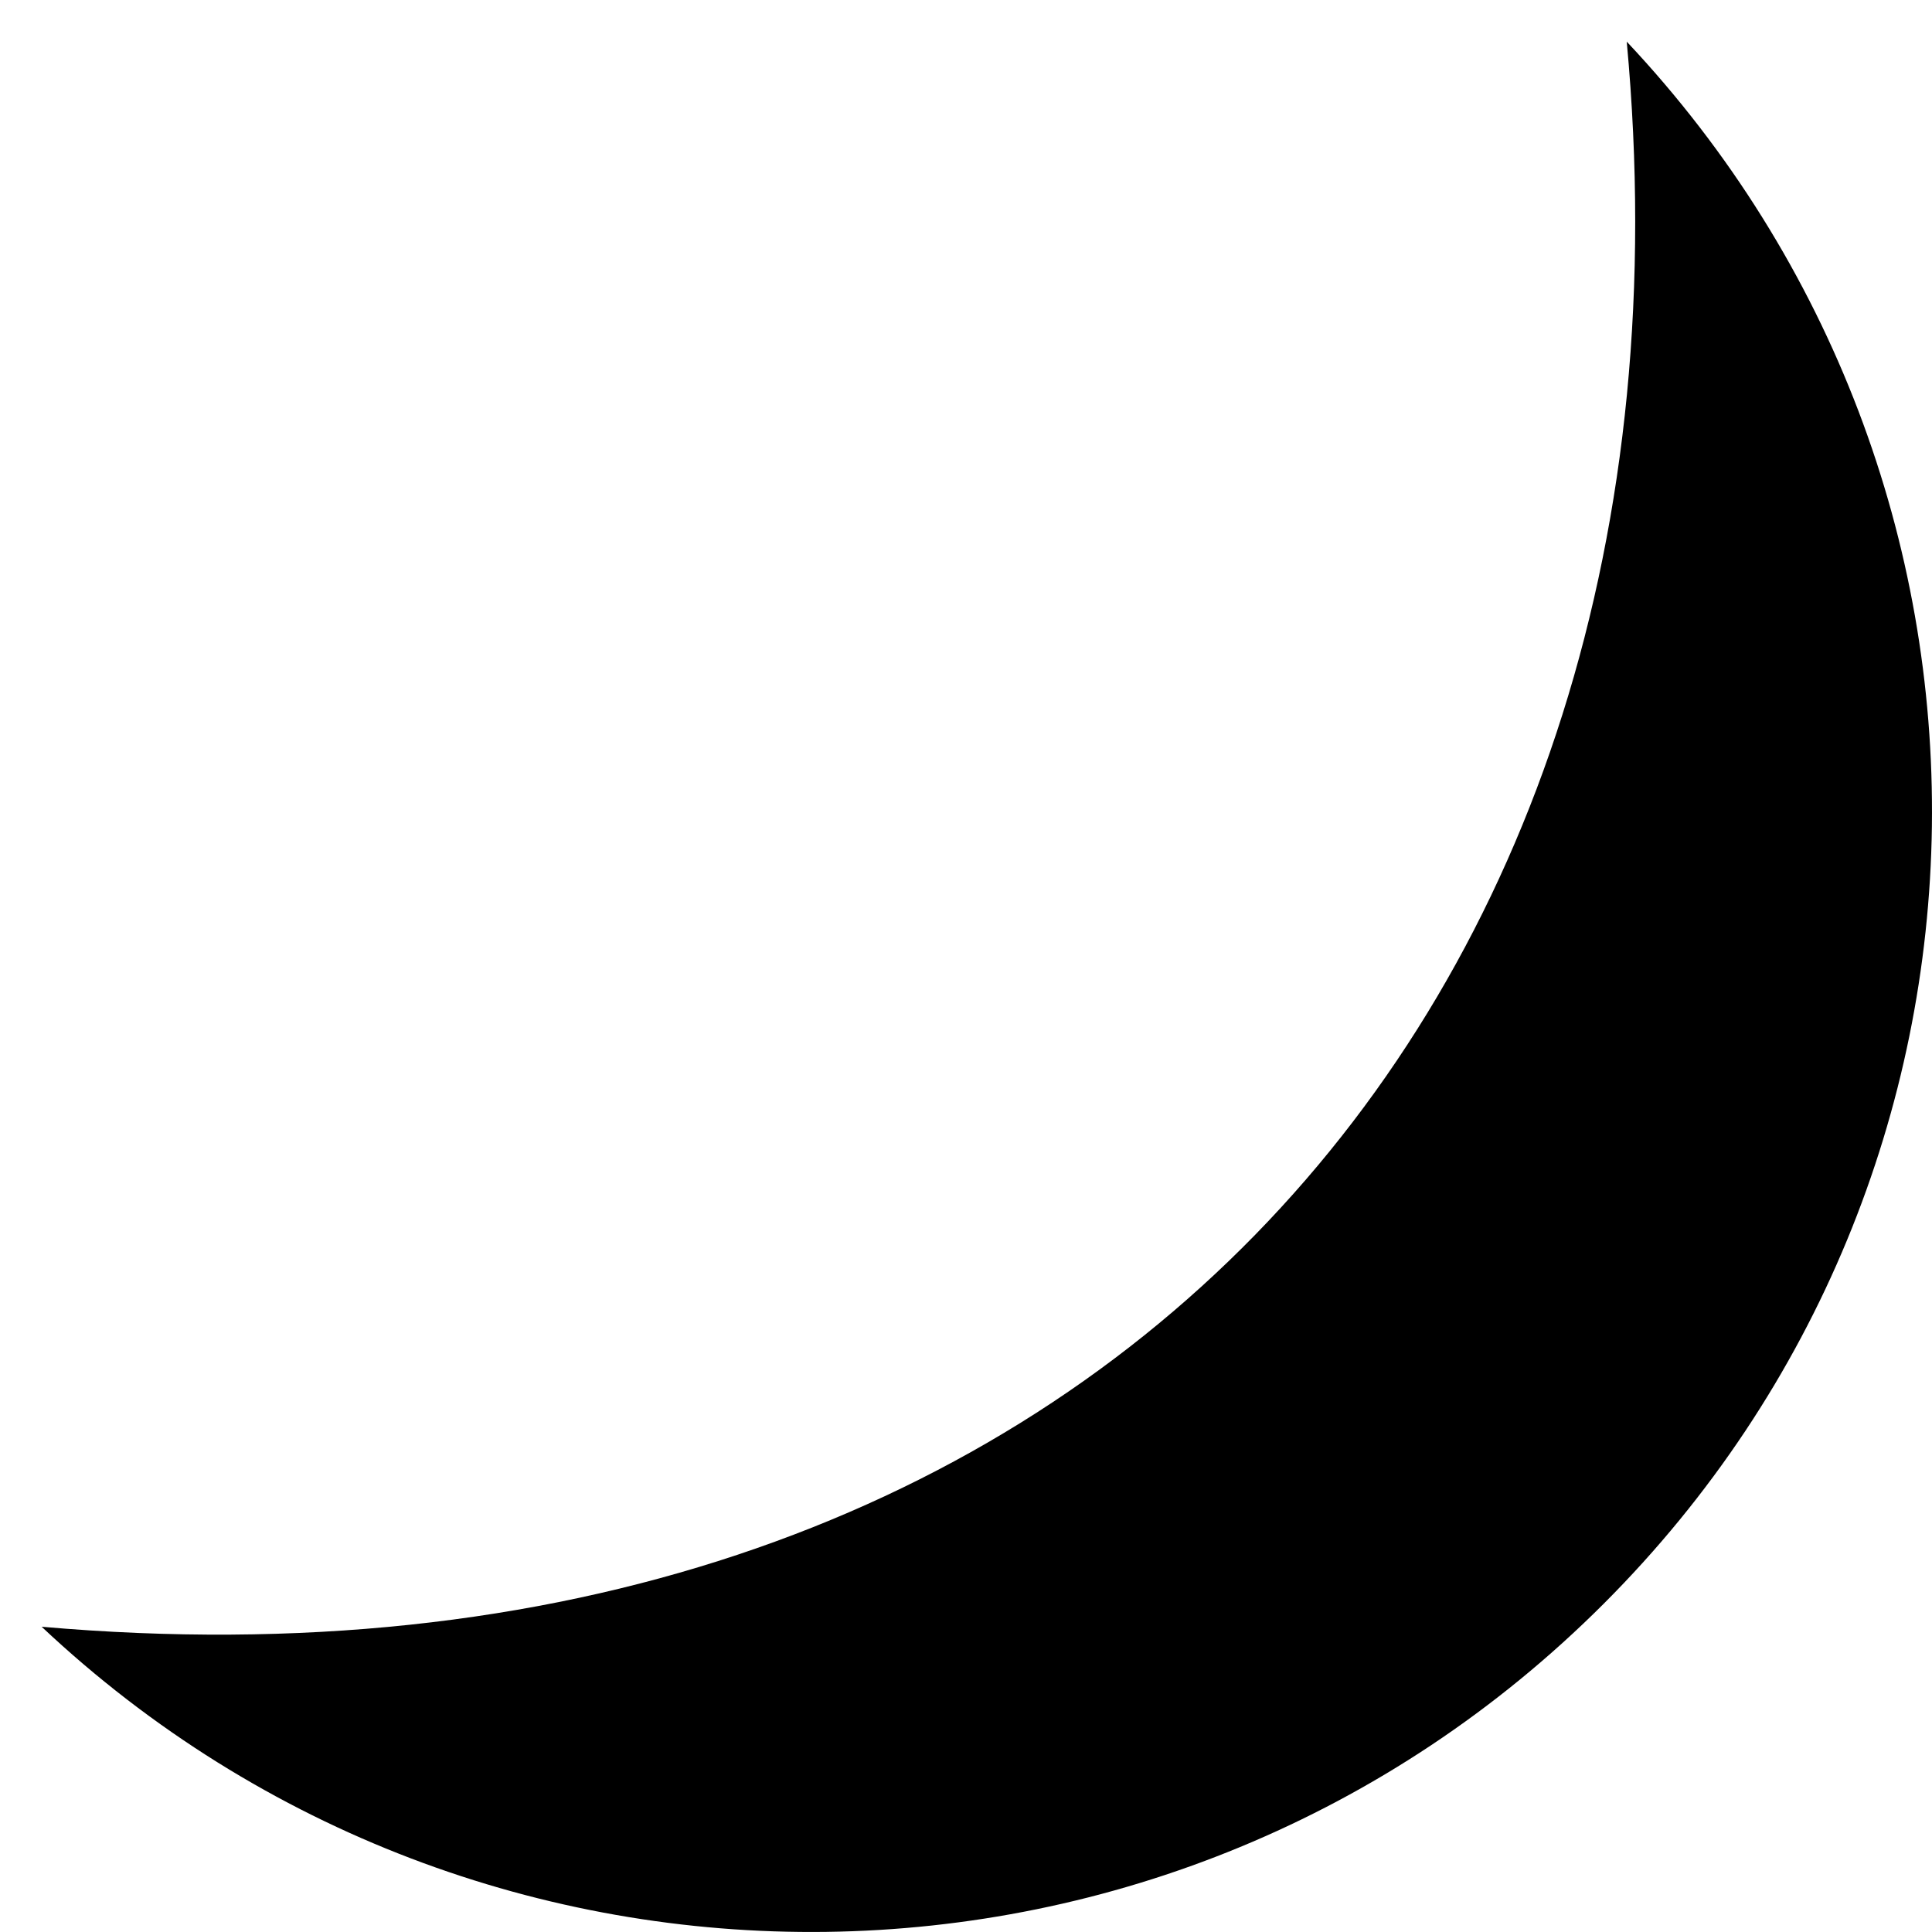 <svg xmlns="http://www.w3.org/2000/svg" xmlns:xlink="http://www.w3.org/1999/xlink" focusable="false" width="1em" height="1em" viewBox="0 0 36 36"><path fill="currentColor" d="M30.312.776C32 19 20 32 .776 30.312c8.199 7.717 21.091 7.588 29.107-.429C37.9 21.867 38.03 8.975 30.312.776z"/><path d="M30.705 15.915a1.163 1.163 0 1 0 1.643 1.641a1.163 1.163 0 0 0-1.643-1.641zm-16.022 14.38a1.74 1.74 0 0 0 0 2.465a1.742 1.742 0 1 0 0-2.465zm13.968-2.147a2.904 2.904 0 0 1-4.108 0a2.902 2.902 0 0 1 0-4.107a2.902 2.902 0 0 1 4.108 0a2.902 2.902 0 0 1 0 4.107z" fill="currentColorr"/><rect x="0" y="0" width="36" height="36" fill="rgba(0, 0, 0, 0)" /></svg>